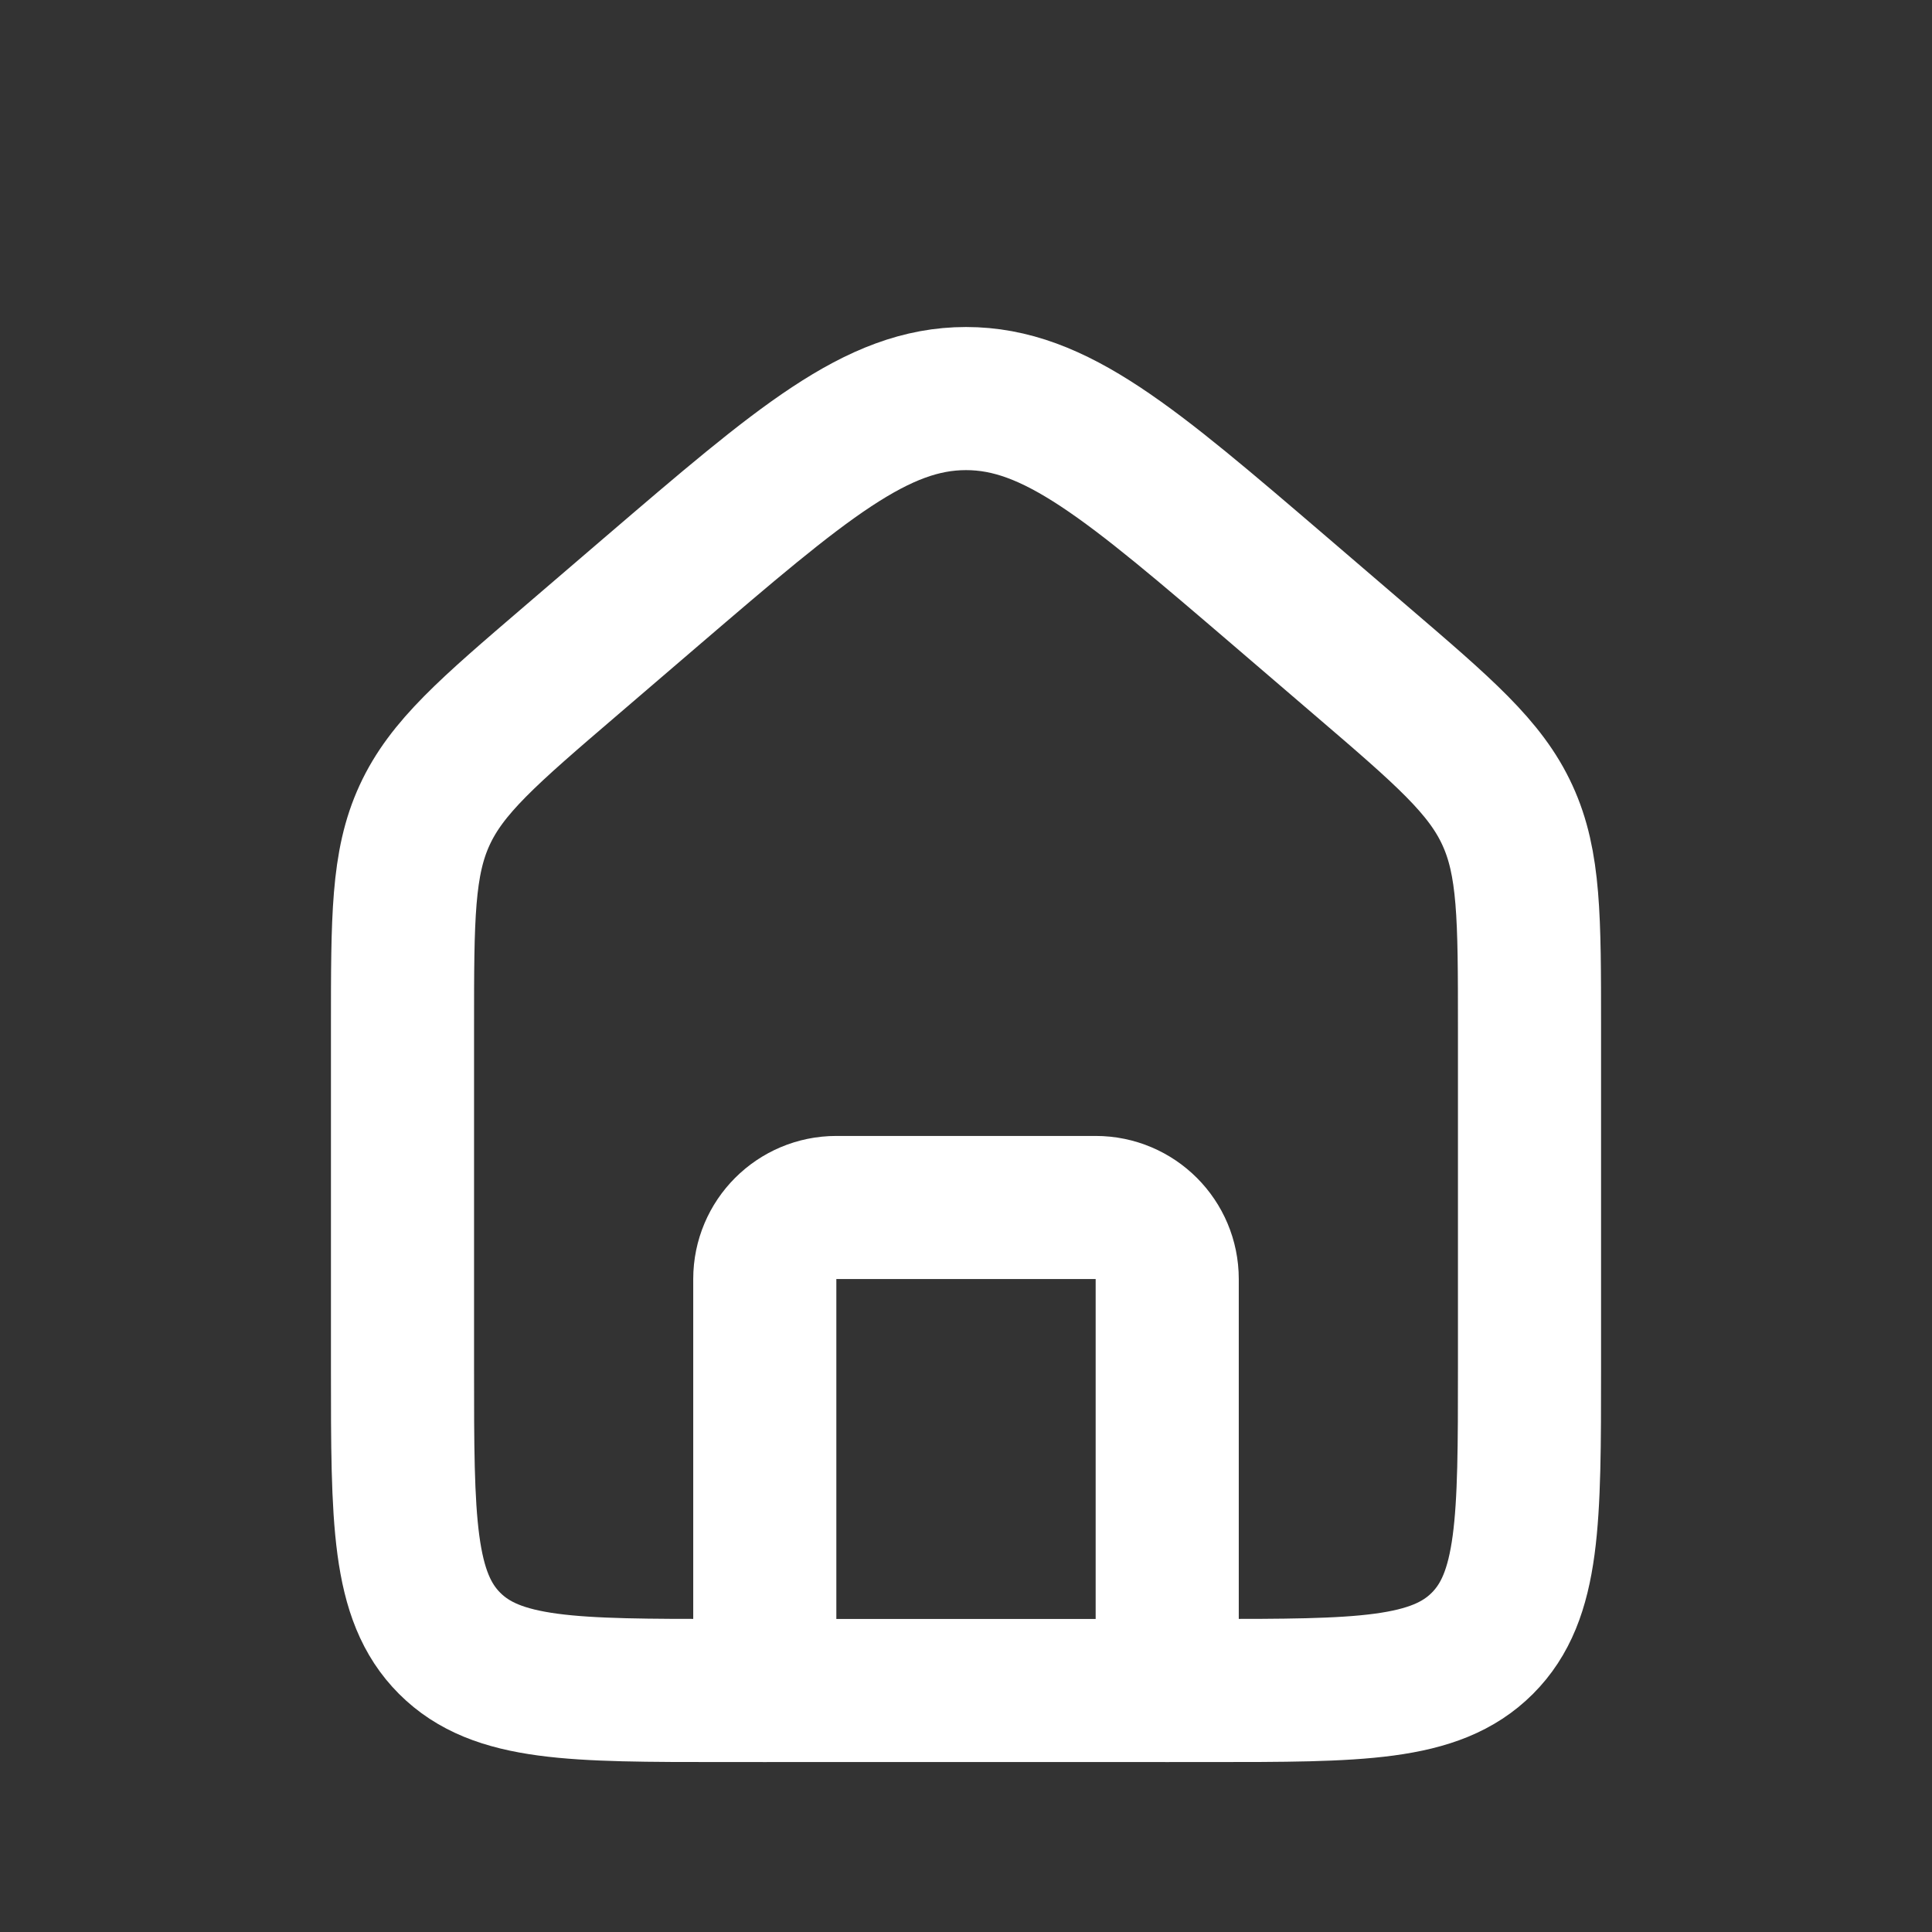 <svg width="27" height="27" viewBox="0 0 27 27" fill="none" xmlns="http://www.w3.org/2000/svg">
<rect x="0" y="0" width="27" height="27" fill="#333333" stroke="none"/>
<path d="M5.625 14.355C5.625 12.827 5.625 12.063 5.934 11.392C6.243 10.721 6.822 10.224 7.982 9.23L9.107 8.265C11.203 6.469 12.252 5.57 13.5 5.57C14.748 5.57 15.797 6.469 17.893 8.265L19.018 9.23C20.178 10.224 20.758 10.721 21.066 11.392C21.375 12.063 21.375 12.827 21.375 14.355V19.125C21.375 21.246 21.375 22.307 20.716 22.966C20.057 23.625 18.996 23.625 16.875 23.625H10.125C8.004 23.625 6.943 23.625 6.284 22.966C5.625 22.307 5.625 21.246 5.625 19.125V14.355Z" stroke="white" stroke-width="2"/>
<path d="M16.312 23.625V17.875C16.312 17.323 15.865 16.875 15.312 16.875H11.688C11.135 16.875 10.688 17.323 10.688 17.875V23.625" stroke="white" stroke-width="2" stroke-linecap="round" stroke-linejoin="round"/>
</svg>
